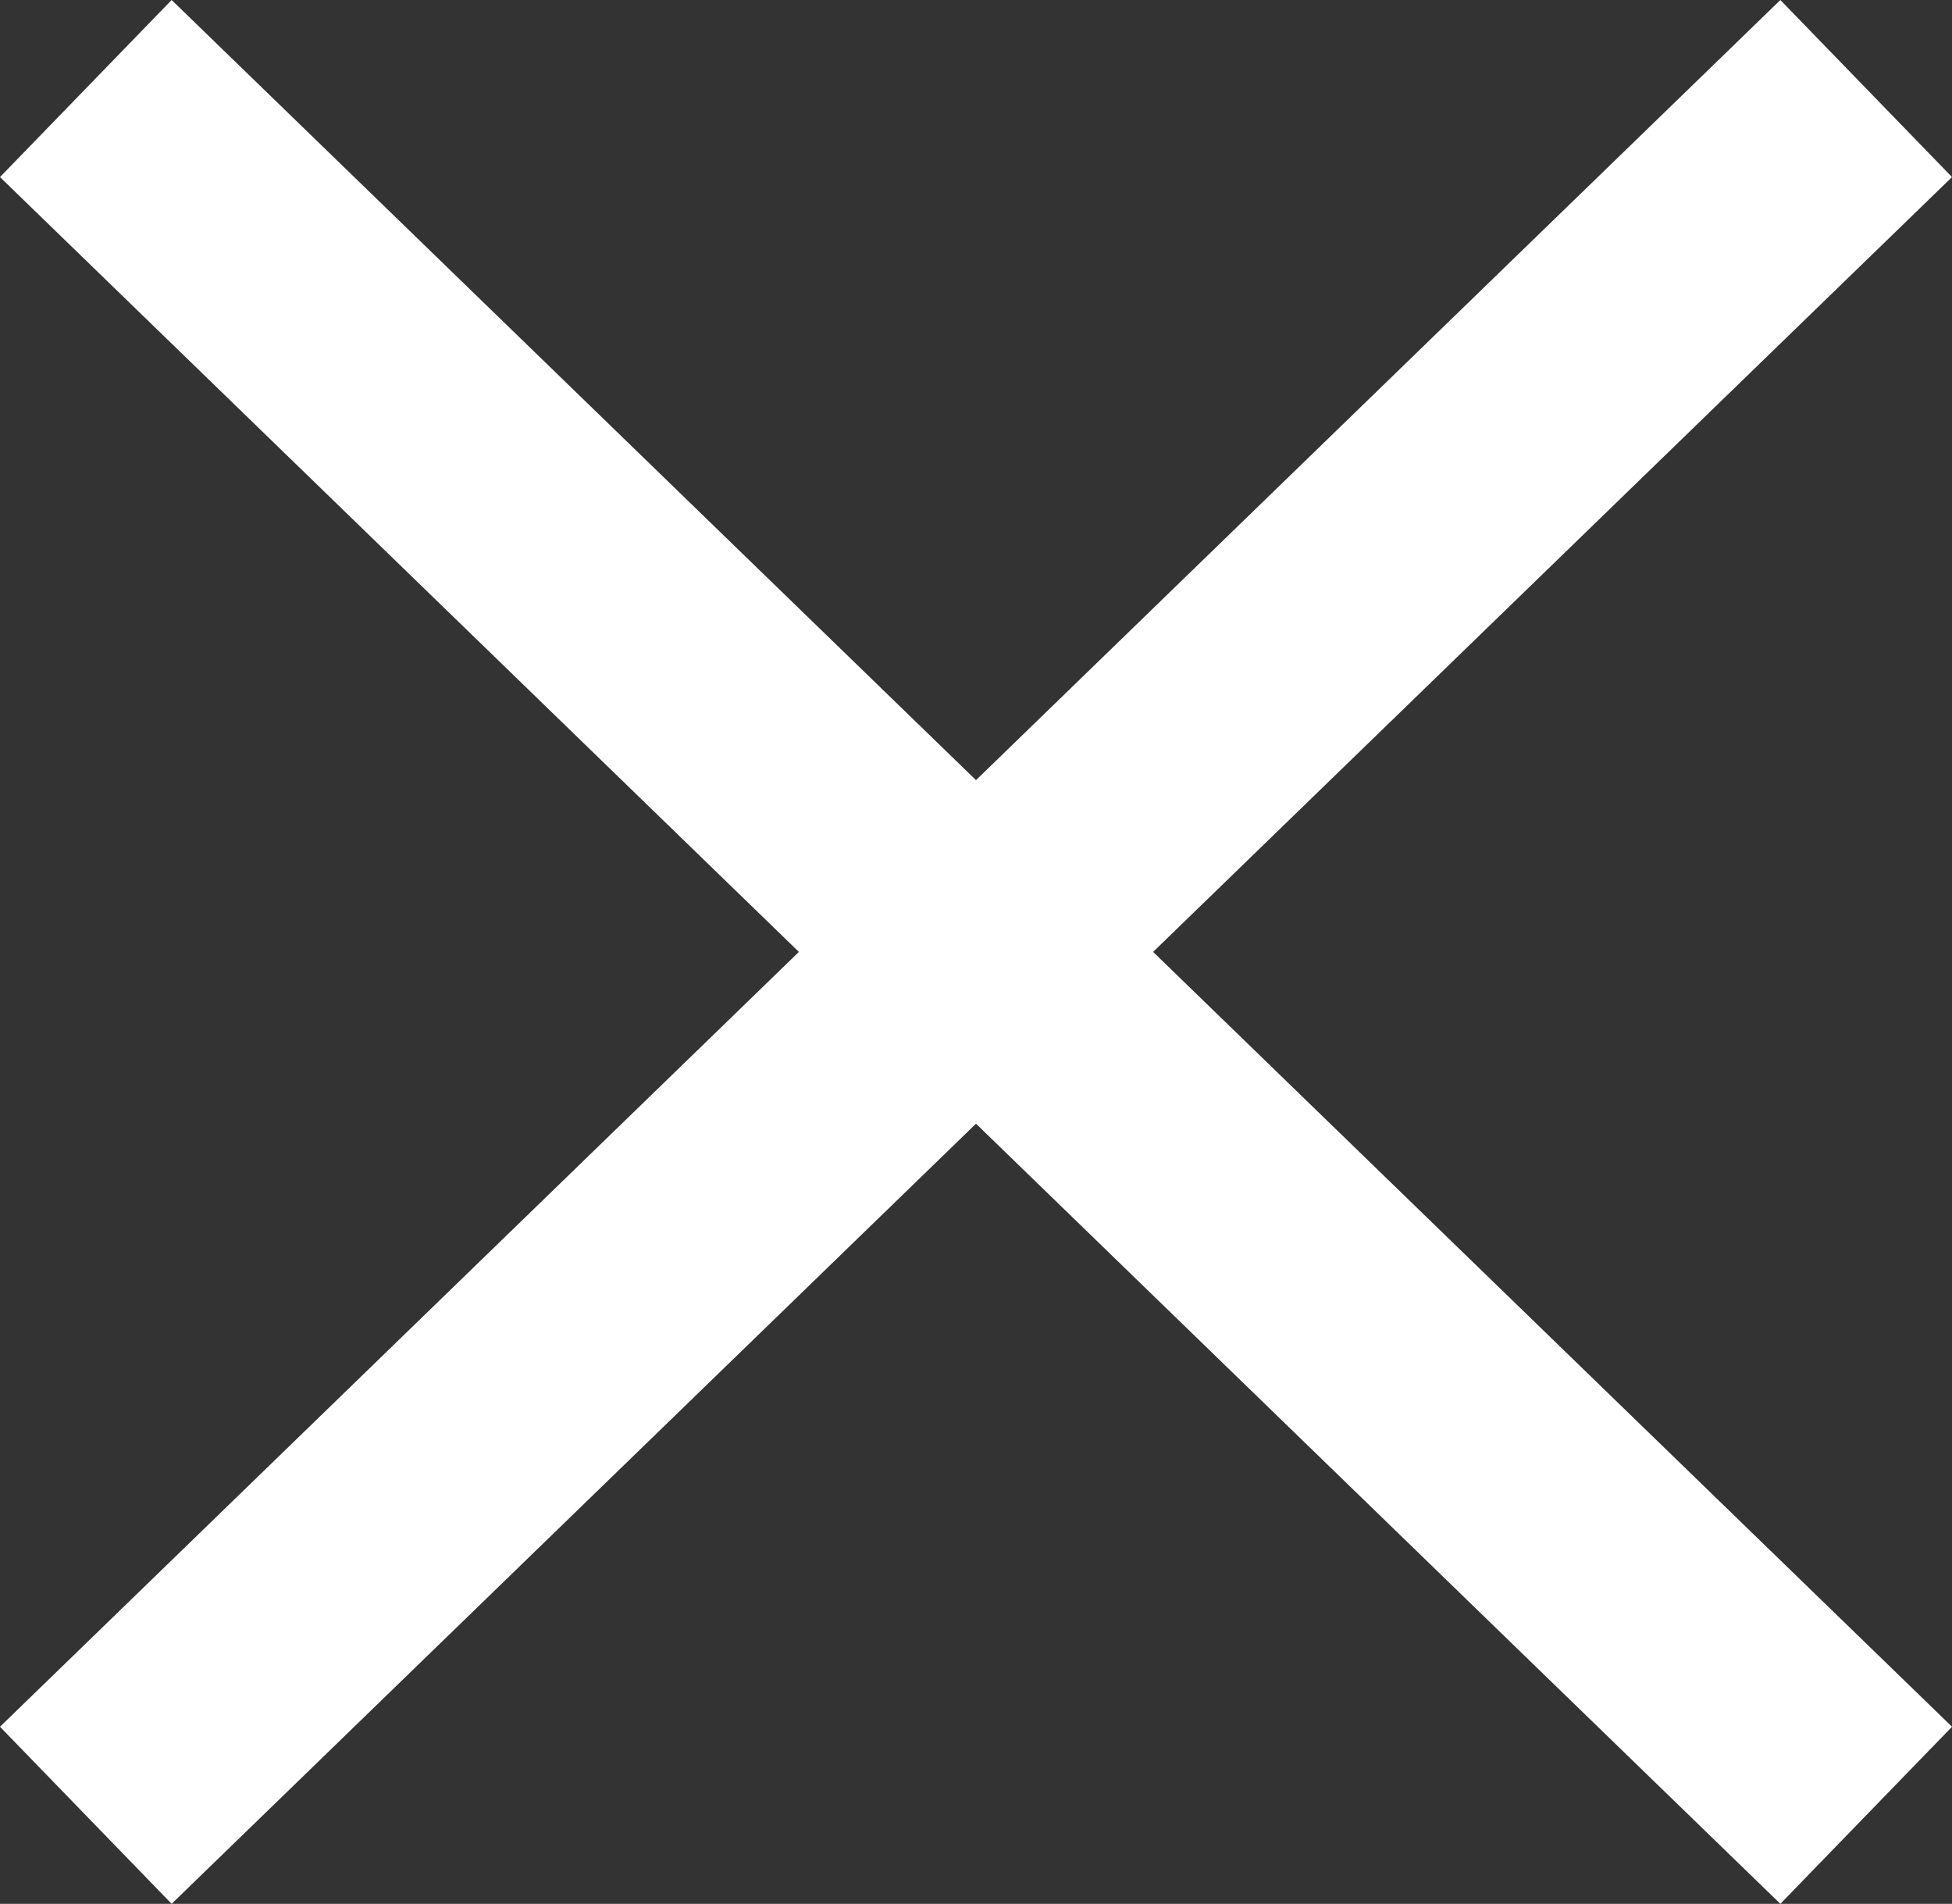 <svg xmlns="http://www.w3.org/2000/svg" width="15.832" height="15.438" viewBox="0 0 15.832 15.438">
  <rect x="0" y="0" width="15.832" height="15.438" fill="#333333" stroke="none"/>
  <g id="グループ_2221" data-name="グループ 2221" transform="translate(-333.304 -18.782)">
    <line id="線_99" data-name="線 99" x2="14.44" y2="14.002" transform="translate(334 19.5)" fill="none" stroke="#fff" stroke-width="2"/>
    <line id="線_100" data-name="線 100" x1="14.44" y2="14.002" transform="translate(334 19.5)" fill="none" stroke="#fff" stroke-width="2"/>
  </g>
</svg>

